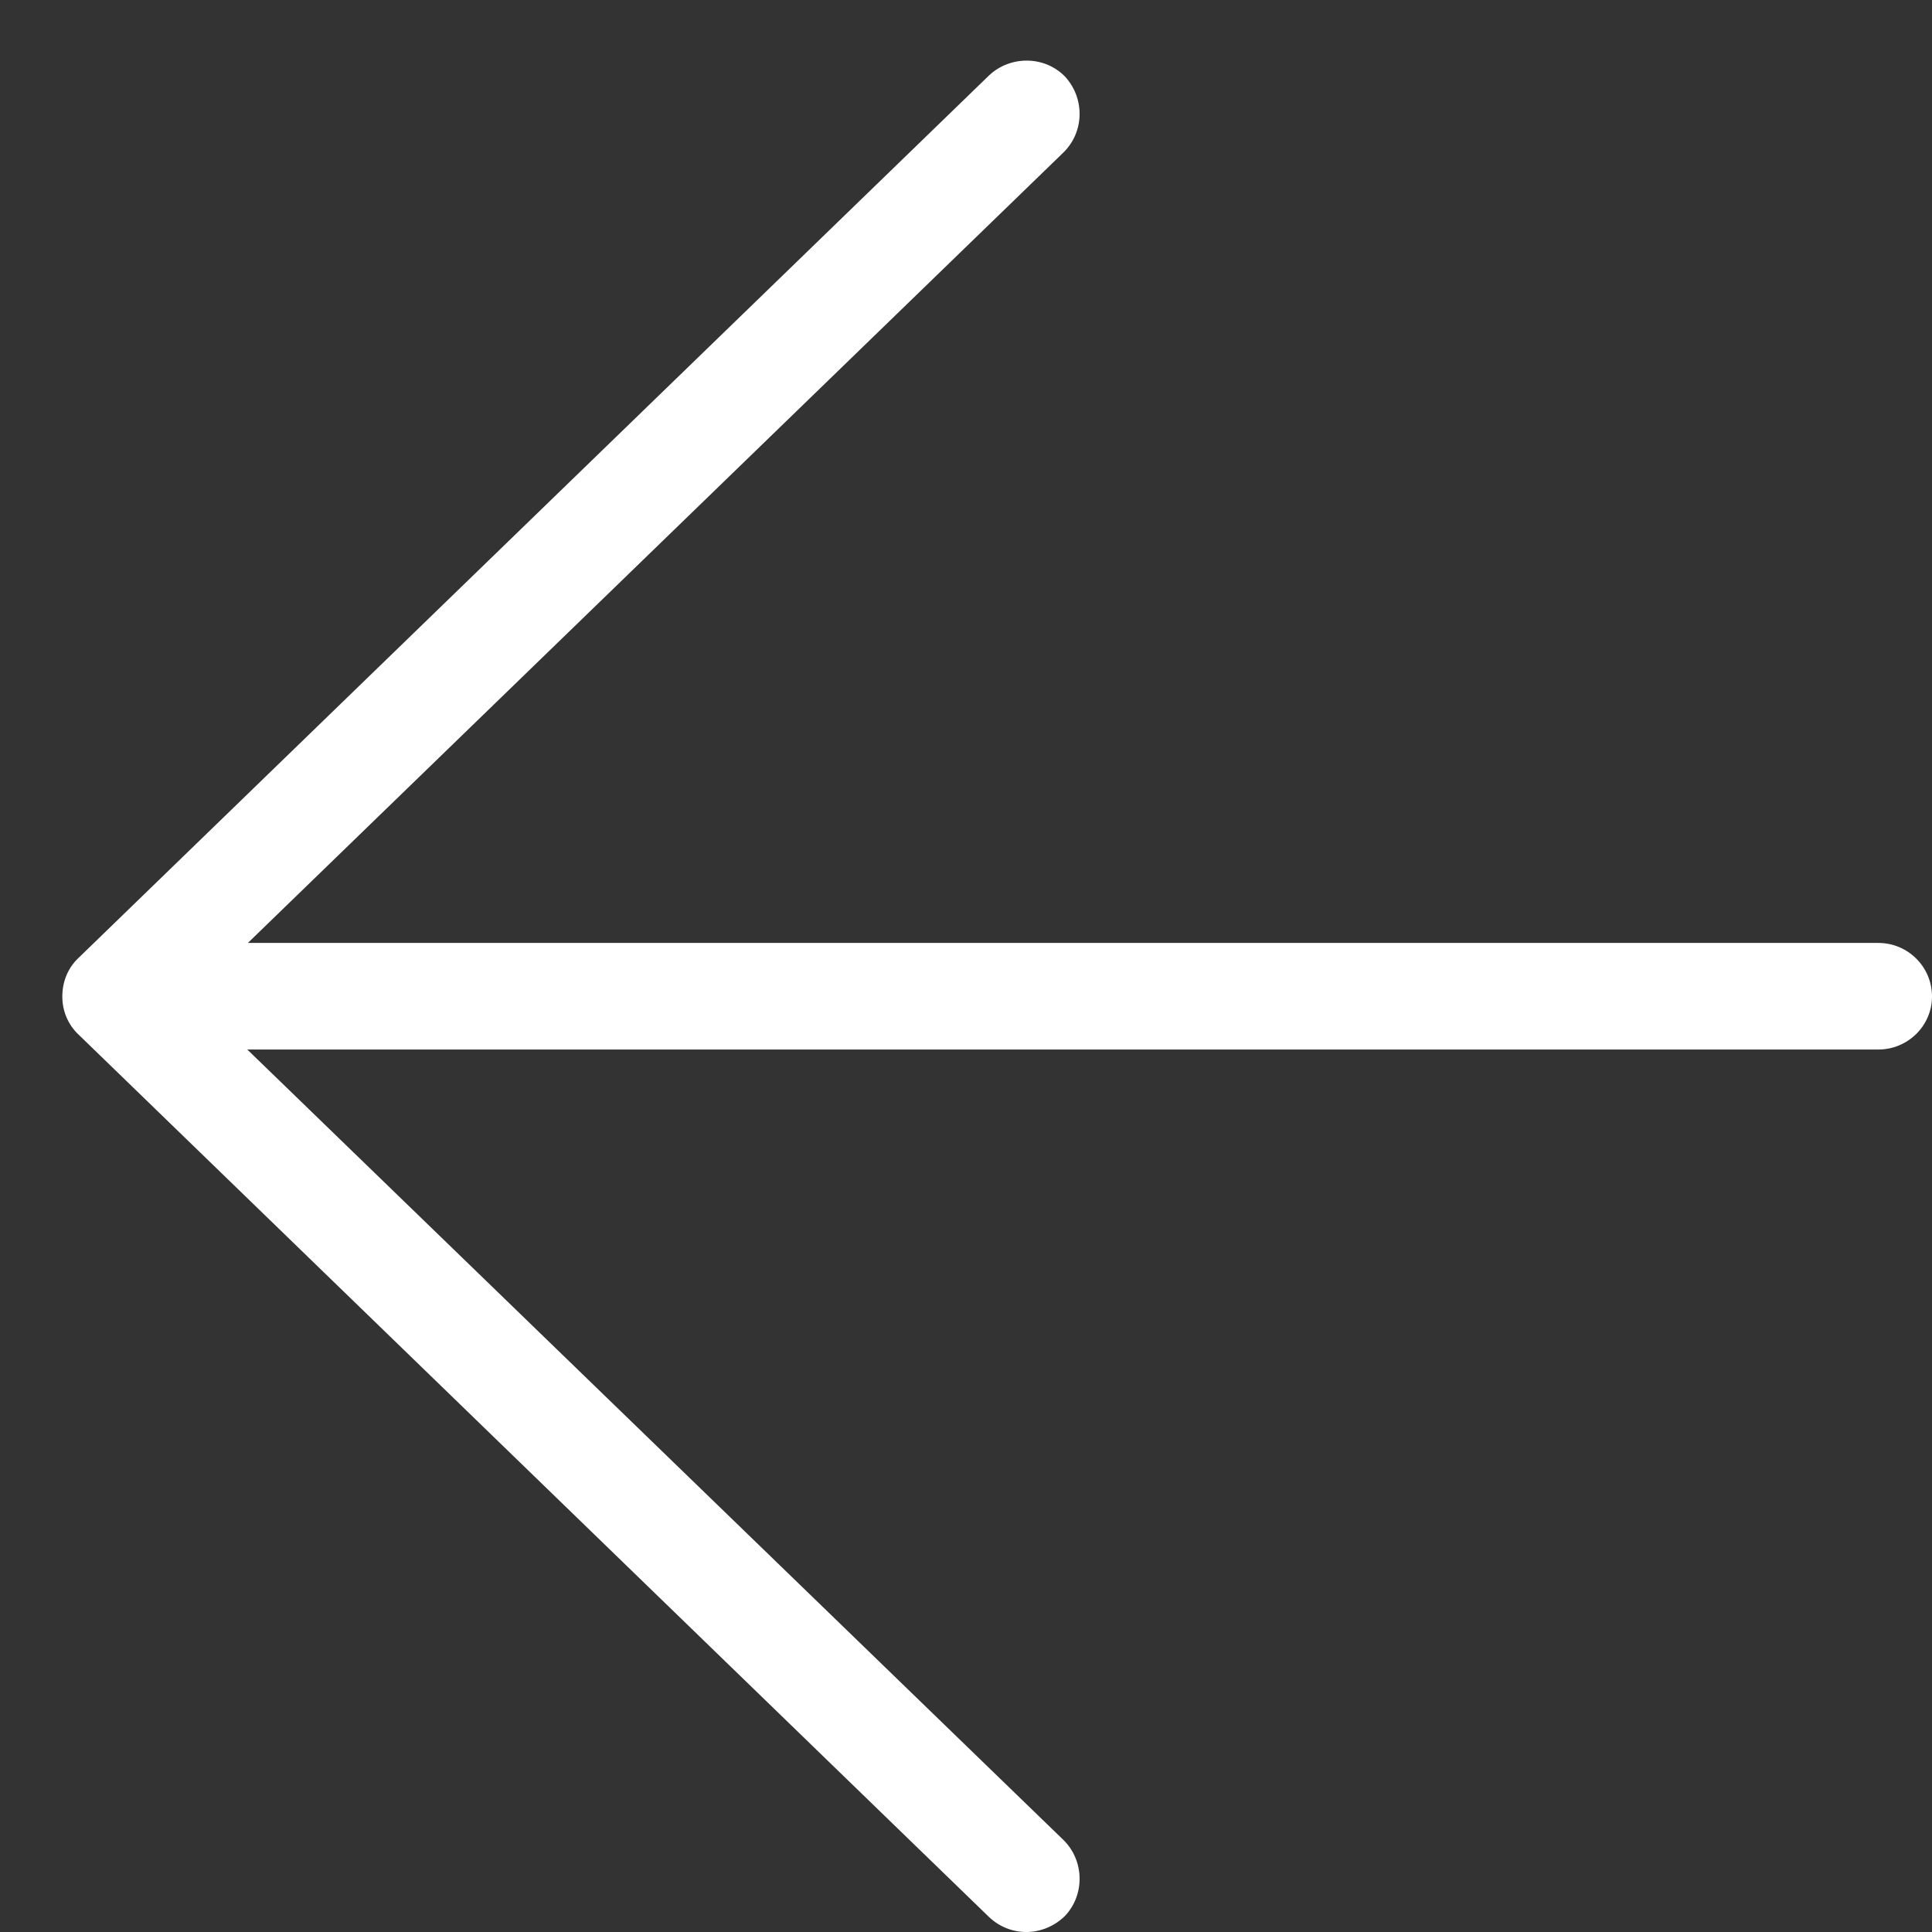 <svg xmlns="http://www.w3.org/2000/svg" viewBox="0 0 31 31" width="31" height="31">
	<rect x="0" y="0" width="31" height="31" fill="#333333" stroke="none"/>
	<defs>
		<clipPath clipPathUnits="userSpaceOnUse" id="cp1">
			<path d="M-20 -65L730 -65L730 1269L-20 1269Z" />
		</clipPath>
	</defs>
	<style>
		tspan { white-space:pre }
		.shp0 { fill: #ffffff } 
	</style>
	<g id="Health camp" clip-path="url(#cp1)">
		<g id="Top Bar">
			<g id="Icons">
				<path id="Back Icon" class="shp0" d="M30.14 16.84L1.86 16.84C1.38 16.84 1 16.46 1 15.99C1 15.51 1.38 15.13 1.86 15.13L30.14 15.13C30.61 15.13 31 15.51 31 15.99C31 16.46 30.61 16.84 30.14 16.84ZM16.47 31C16.25 31 16.04 30.92 15.87 30.76L1.26 16.6C1.09 16.44 1 16.22 1 15.99C1 15.75 1.09 15.53 1.26 15.37L15.87 1.21C16.21 0.89 16.76 0.89 17.09 1.23C17.41 1.58 17.4 2.12 17.06 2.45L3.09 15.99L17.06 29.52C17.4 29.85 17.41 30.4 17.09 30.74C16.92 30.91 16.69 31 16.47 31Z" />
			</g>
		</g>
	</g>
</svg>